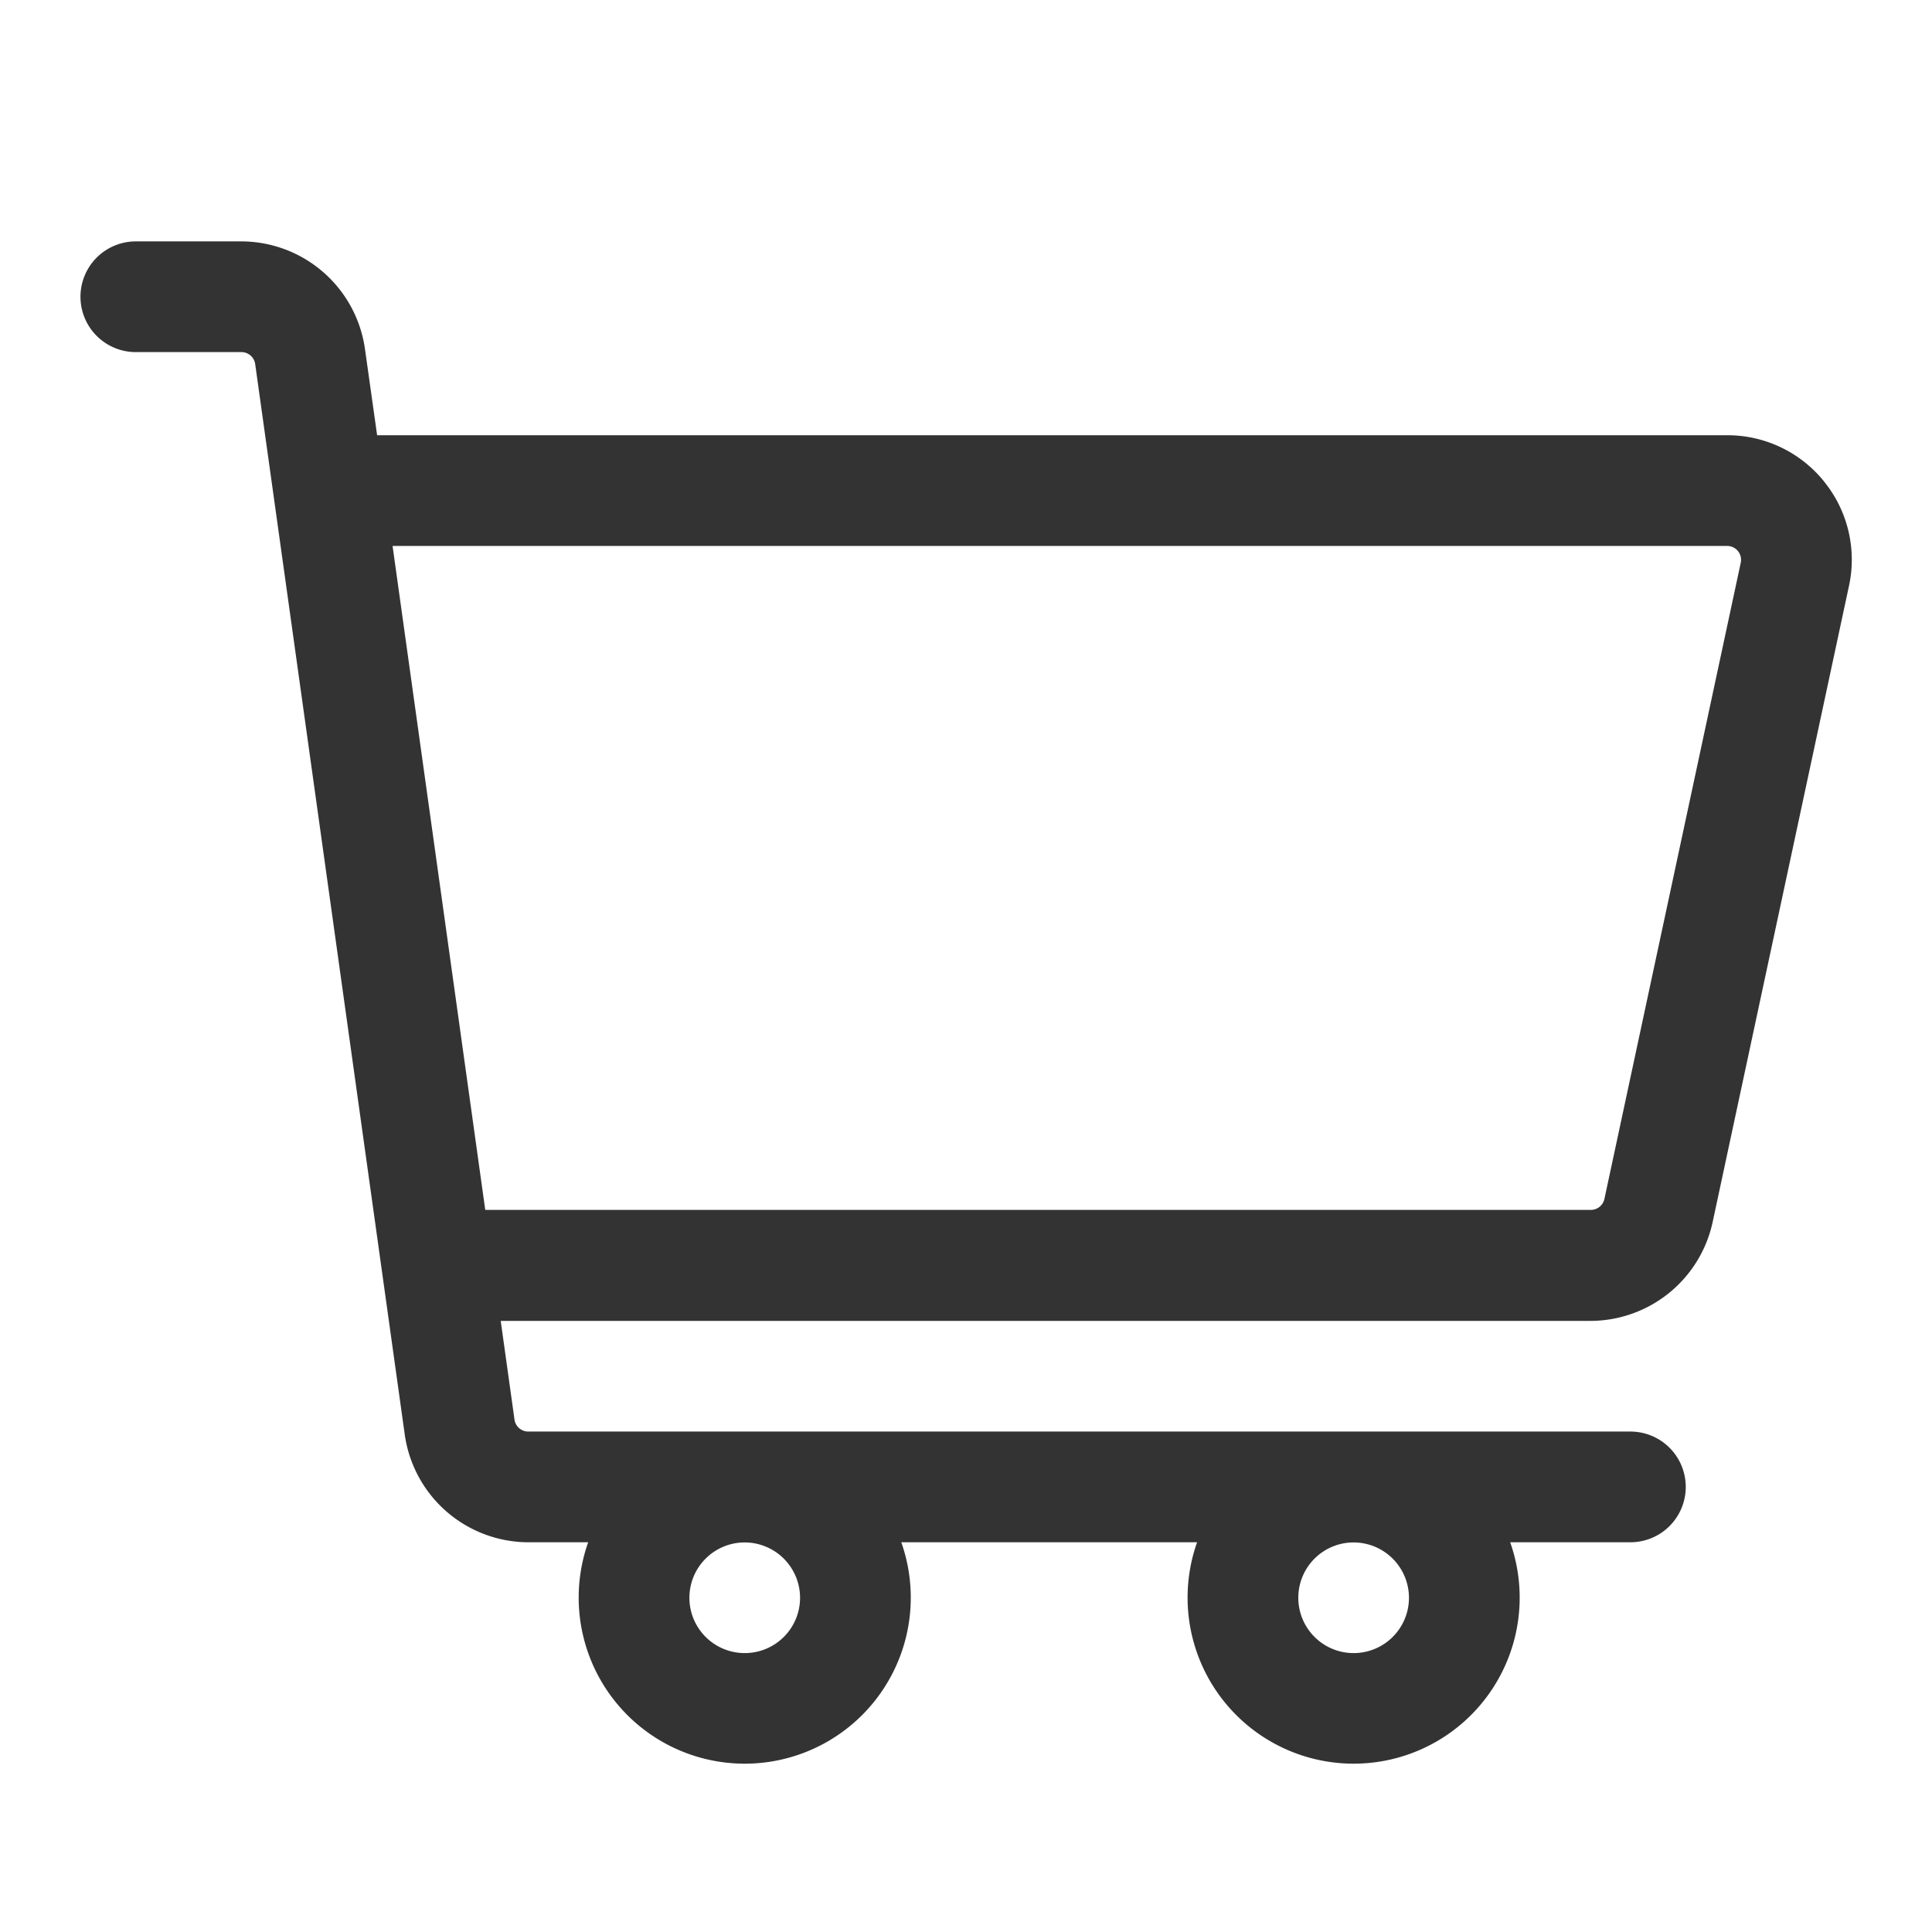<svg xmlns="http://www.w3.org/2000/svg" width="36" height="36" viewBox="0 0 36 36">
  <g id="ic-checkout" transform="translate(-1773 -64)">
    <rect id="Rectangle_183" data-name="Rectangle 183" width="36" height="36" transform="translate(1773 64)" fill="none"/>
    <g id="buy" transform="translate(1774.5 68.5)">
      <path id="Path_149" data-name="Path 149" d="M32.489,40.474a2.311,2.311,0,0,0-1.805-.862H5.527L5.3,38A2.331,2.331,0,0,0,3,36H1.031a1.031,1.031,0,1,0,0,2.063H3a.259.259,0,0,1,.255.222L6.043,58.24a2.331,2.331,0,0,0,2.3,2H9.46a3.094,3.094,0,1,0,5.834,0h5.512a3.094,3.094,0,1,0,5.834,0h2.24a1.031,1.031,0,0,0,0-2.063H8.342a.259.259,0,0,1-.255-.222L7.83,56.115H28.142a2.334,2.334,0,0,0,2.269-1.834l2.542-11.861a2.31,2.31,0,0,0-.464-1.945Zm-19.081,20.8a1.031,1.031,0,1,1-1.031-1.031A1.033,1.033,0,0,1,13.408,61.272Zm11.346,0a1.031,1.031,0,1,1-1.031-1.031A1.033,1.033,0,0,1,24.754,61.272Zm6.182-19.285L28.395,53.847a.26.26,0,0,1-.253.2H7.542L5.815,41.675H30.684a.258.258,0,0,1,.252.312Z" transform="translate(0 -36.002)" fill="#333"/>
    </g>
  </g>
</svg>
